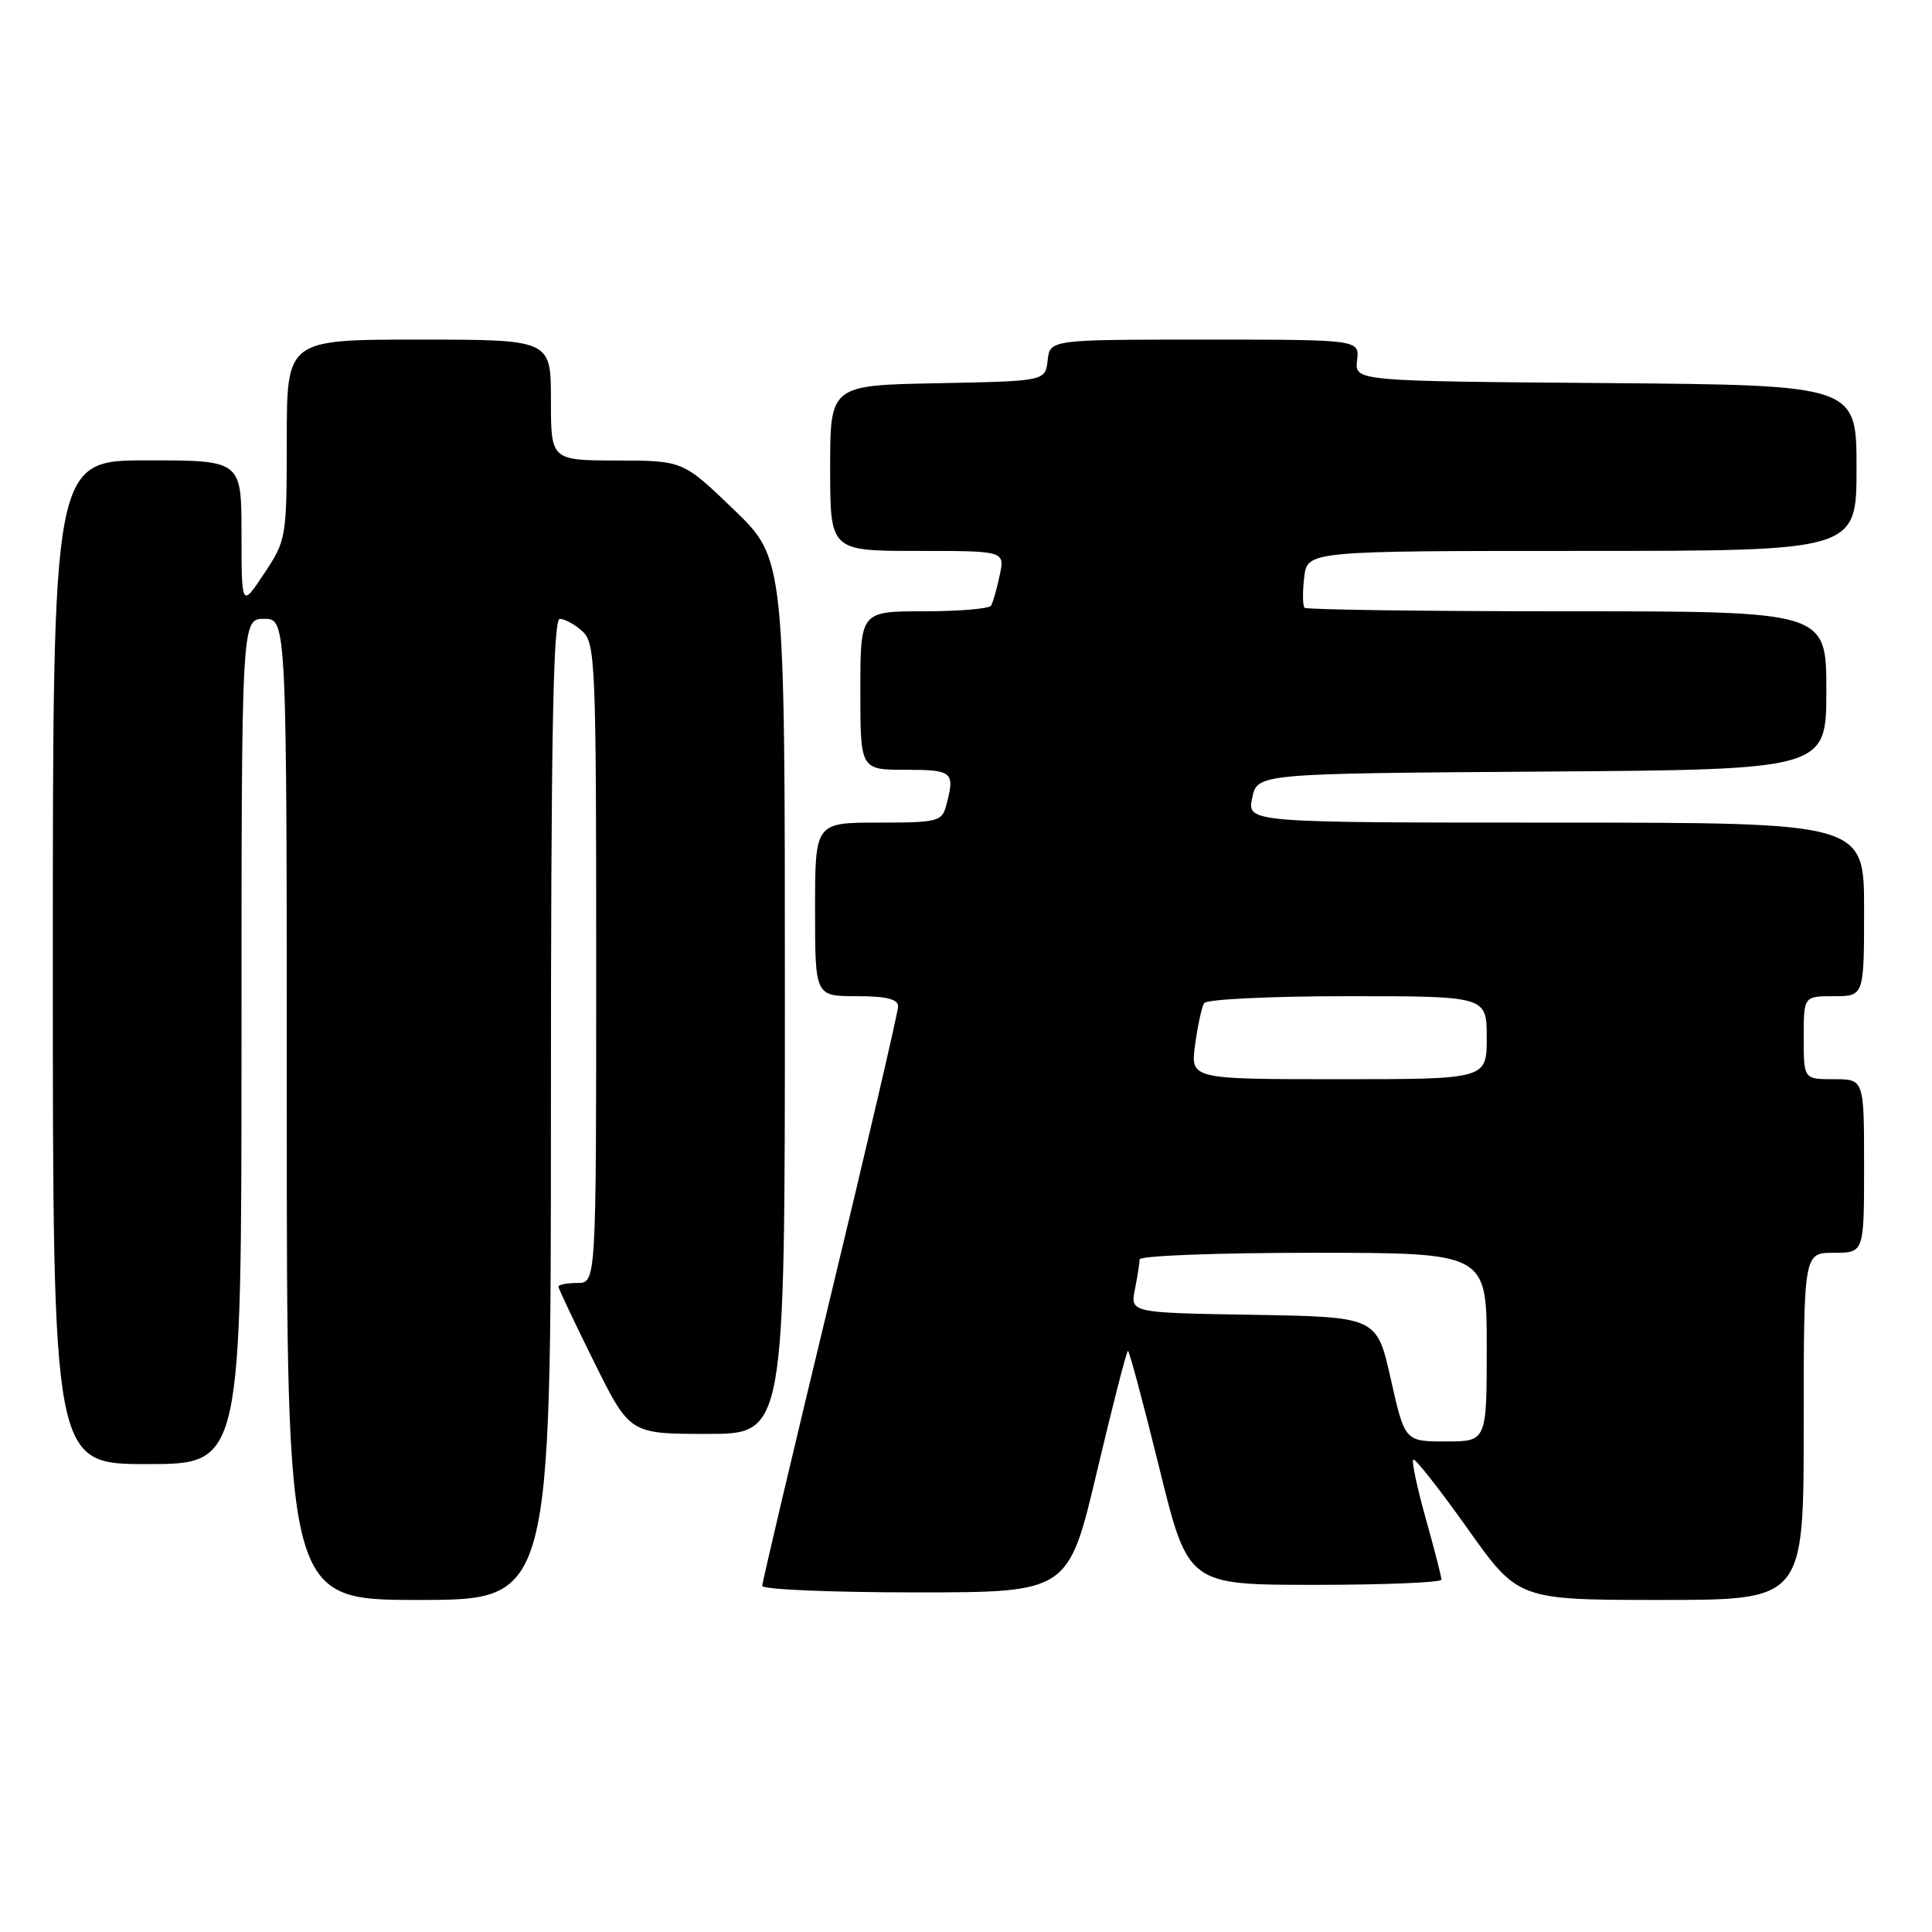 <?xml version="1.0" encoding="UTF-8" standalone="no"?>
<!DOCTYPE svg PUBLIC "-//W3C//DTD SVG 1.1//EN" "http://www.w3.org/Graphics/SVG/1.1/DTD/svg11.dtd" >
<svg xmlns="http://www.w3.org/2000/svg" xmlns:xlink="http://www.w3.org/1999/xlink" version="1.1" viewBox="0 0 256 256">
 <g >
 <path fill="currentColor"
d=" M 73.00 147.00 C 73.00 98.00 73.29 82.00 74.17 82.00 C 74.82 82.00 76.17 82.74 77.17 83.65 C 78.89 85.21 79.00 87.90 79.00 127.65 C 79.00 170.00 79.00 170.00 76.50 170.00 C 75.12 170.00 74.00 170.22 74.00 170.49 C 74.00 170.75 76.13 175.25 78.73 180.49 C 83.45 190.00 83.45 190.00 93.73 190.00 C 104.00 190.00 104.00 190.00 104.00 132.02 C 104.00 74.05 104.00 74.05 97.25 67.54 C 90.50 61.04 90.50 61.04 81.75 61.02 C 73.00 61.00 73.00 61.00 73.00 53.00 C 73.00 45.00 73.00 45.00 55.50 45.00 C 38.00 45.00 38.00 45.00 38.00 58.25 C 37.99 71.29 37.94 71.57 35.00 76.00 C 32.01 80.50 32.01 80.50 32.00 70.75 C 32.00 61.00 32.00 61.00 19.50 61.00 C 7.00 61.00 7.00 61.00 7.00 127.50 C 7.00 194.00 7.00 194.00 19.50 194.00 C 32.00 194.00 32.00 194.00 32.00 138.00 C 32.00 82.00 32.00 82.00 35.00 82.00 C 38.00 82.00 38.00 82.00 38.00 147.00 C 38.00 212.00 38.00 212.00 55.50 212.00 C 73.00 212.00 73.00 212.00 73.00 147.00 Z  M 239.00 189.00 C 239.00 166.00 239.00 166.00 243.00 166.00 C 247.00 166.00 247.00 166.00 247.00 154.50 C 247.00 143.00 247.00 143.00 243.00 143.00 C 239.00 143.00 239.00 143.00 239.00 137.50 C 239.00 132.00 239.00 132.00 243.00 132.00 C 247.00 132.00 247.00 132.00 247.00 120.50 C 247.00 109.00 247.00 109.00 206.13 109.00 C 165.25 109.00 165.25 109.00 165.92 105.75 C 166.58 102.50 166.58 102.50 204.29 102.24 C 242.00 101.98 242.00 101.98 242.00 91.49 C 242.00 81.00 242.00 81.00 207.67 81.00 C 188.78 81.00 173.12 80.79 172.86 80.53 C 172.61 80.27 172.58 78.47 172.81 76.53 C 173.22 73.00 173.22 73.00 209.61 73.00 C 246.00 73.00 246.00 73.00 246.00 62.01 C 246.00 51.03 246.00 51.03 212.75 50.76 C 179.50 50.50 179.50 50.50 179.82 47.75 C 180.14 45.00 180.14 45.00 159.64 45.00 C 139.13 45.00 139.13 45.00 138.82 47.75 C 138.50 50.50 138.50 50.50 124.25 50.78 C 110.00 51.05 110.00 51.05 110.00 62.03 C 110.00 73.00 110.00 73.00 121.58 73.00 C 133.16 73.00 133.16 73.00 132.46 76.25 C 132.08 78.04 131.57 79.84 131.32 80.25 C 131.08 80.66 127.08 81.00 122.44 81.00 C 114.00 81.00 114.00 81.00 114.00 91.50 C 114.00 102.00 114.00 102.00 120.00 102.00 C 126.26 102.00 126.57 102.27 125.37 106.75 C 124.81 108.86 124.23 109.00 116.38 109.00 C 108.00 109.00 108.00 109.00 108.00 120.50 C 108.00 132.00 108.00 132.00 113.50 132.00 C 117.46 132.00 119.00 132.38 119.00 133.36 C 119.00 134.10 114.95 151.49 110.00 172.00 C 105.05 192.51 101.00 209.67 101.00 210.14 C 101.00 210.61 110.13 211.00 121.28 211.00 C 141.56 211.00 141.56 211.00 145.35 195.00 C 147.43 186.20 149.28 179.00 149.46 179.00 C 149.64 179.00 151.51 185.97 153.61 194.50 C 157.43 210.00 157.43 210.00 174.22 210.00 C 183.45 210.00 191.00 209.69 191.00 209.31 C 191.00 208.94 190.07 205.30 188.92 201.22 C 187.78 197.15 187.03 193.63 187.26 193.40 C 187.49 193.18 190.71 197.27 194.42 202.49 C 201.16 212.00 201.16 212.00 220.08 212.00 C 239.00 212.00 239.00 212.00 239.00 189.00 Z  M 184.29 182.75 C 182.44 174.50 182.44 174.50 166.10 174.22 C 149.76 173.95 149.76 173.95 150.38 170.85 C 150.72 169.14 151.00 167.36 151.00 166.88 C 151.00 166.39 161.35 166.00 174.00 166.00 C 197.00 166.00 197.00 166.00 197.00 178.50 C 197.00 191.00 197.00 191.00 191.58 191.00 C 186.15 191.00 186.15 191.00 184.29 182.75 Z  M 158.36 138.42 C 158.70 135.90 159.24 133.42 159.55 132.92 C 159.86 132.41 168.42 132.00 178.56 132.00 C 197.00 132.00 197.00 132.00 197.00 137.50 C 197.00 143.00 197.00 143.00 177.36 143.00 C 157.73 143.00 157.73 143.00 158.36 138.42 Z "/>
</g>
</svg>
